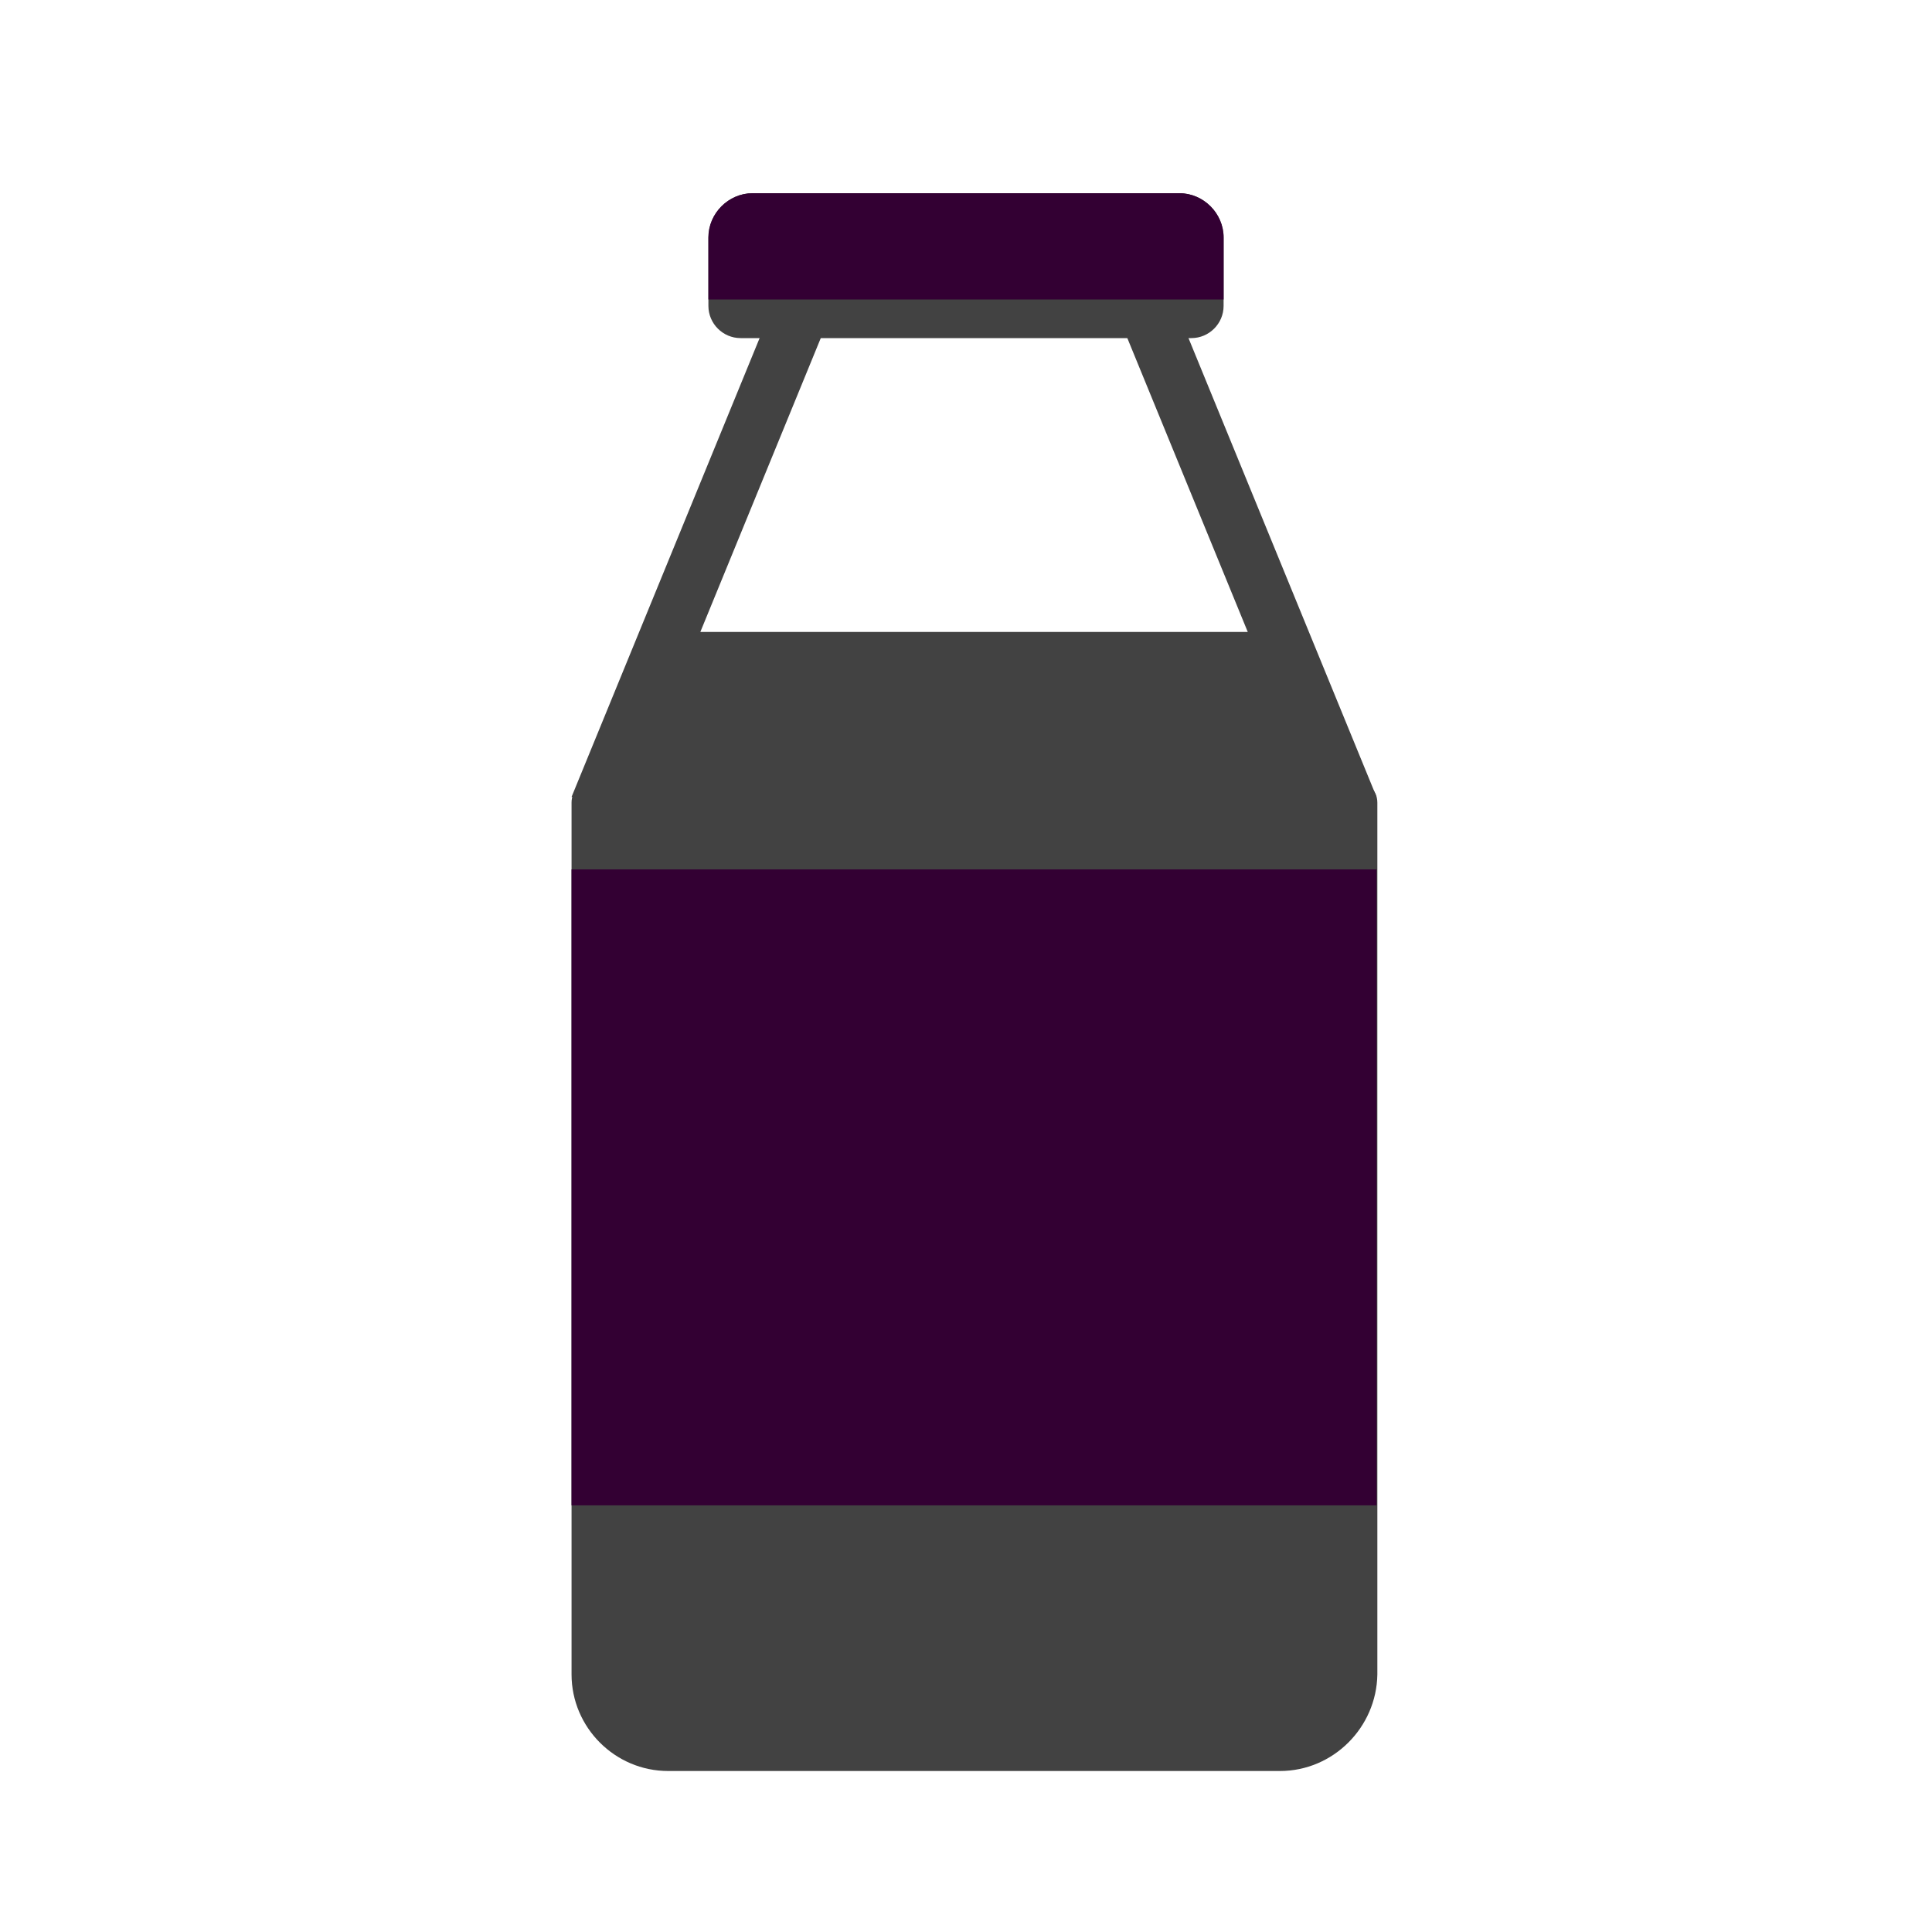 <?xml version="1.0" encoding="utf-8"?>
<!-- Generator: Adobe Illustrator 22.0.0, SVG Export Plug-In . SVG Version: 6.00 Build 0)  -->
<svg version="1.1" id="Слой_1" xmlns="http://www.w3.org/2000/svg" xmlns:xlink="http://www.w3.org/1999/xlink" x="0px" y="0px"
	 viewBox="0 0 240 240" style="enable-background:new 0 0 240 240;" xml:space="preserve">
<style type="text/css">
	.st0{fill:#424242;}
	.st1{fill:#330033;}
</style>
<g>
	<path class="st0" d="M159,220H83c-6.6,0-12-5.4-12-12V99.7c0-1.5,1.2-2.7,2.7-2.7h94.7c1.5,0,2.7,1.2,2.7,2.7V208
		C171,214.6,165.6,220,159,220z"/>
</g>
<path class="st0" d="M146,38H96L71,99h100L146,38z M102,41.9h38l15,36.6H87L102,41.9z"/>
<path class="st0" d="M148,42H92c-2.2,0-4-1.8-4-4v-8.5c0-3,2.5-5.5,5.5-5.5h53c3,0,5.5,2.5,5.5,5.5V38C152,40.2,150.2,42,148,42z"/>
<path class="st1" d="M152,37.2H88v-7.7c0-3,2.5-5.5,5.5-5.5h53c3,0,5.5,2.5,5.5,5.5V37.2z"/>
<rect x="71" y="108" class="st1" width="100" height="79"/>
</svg>
